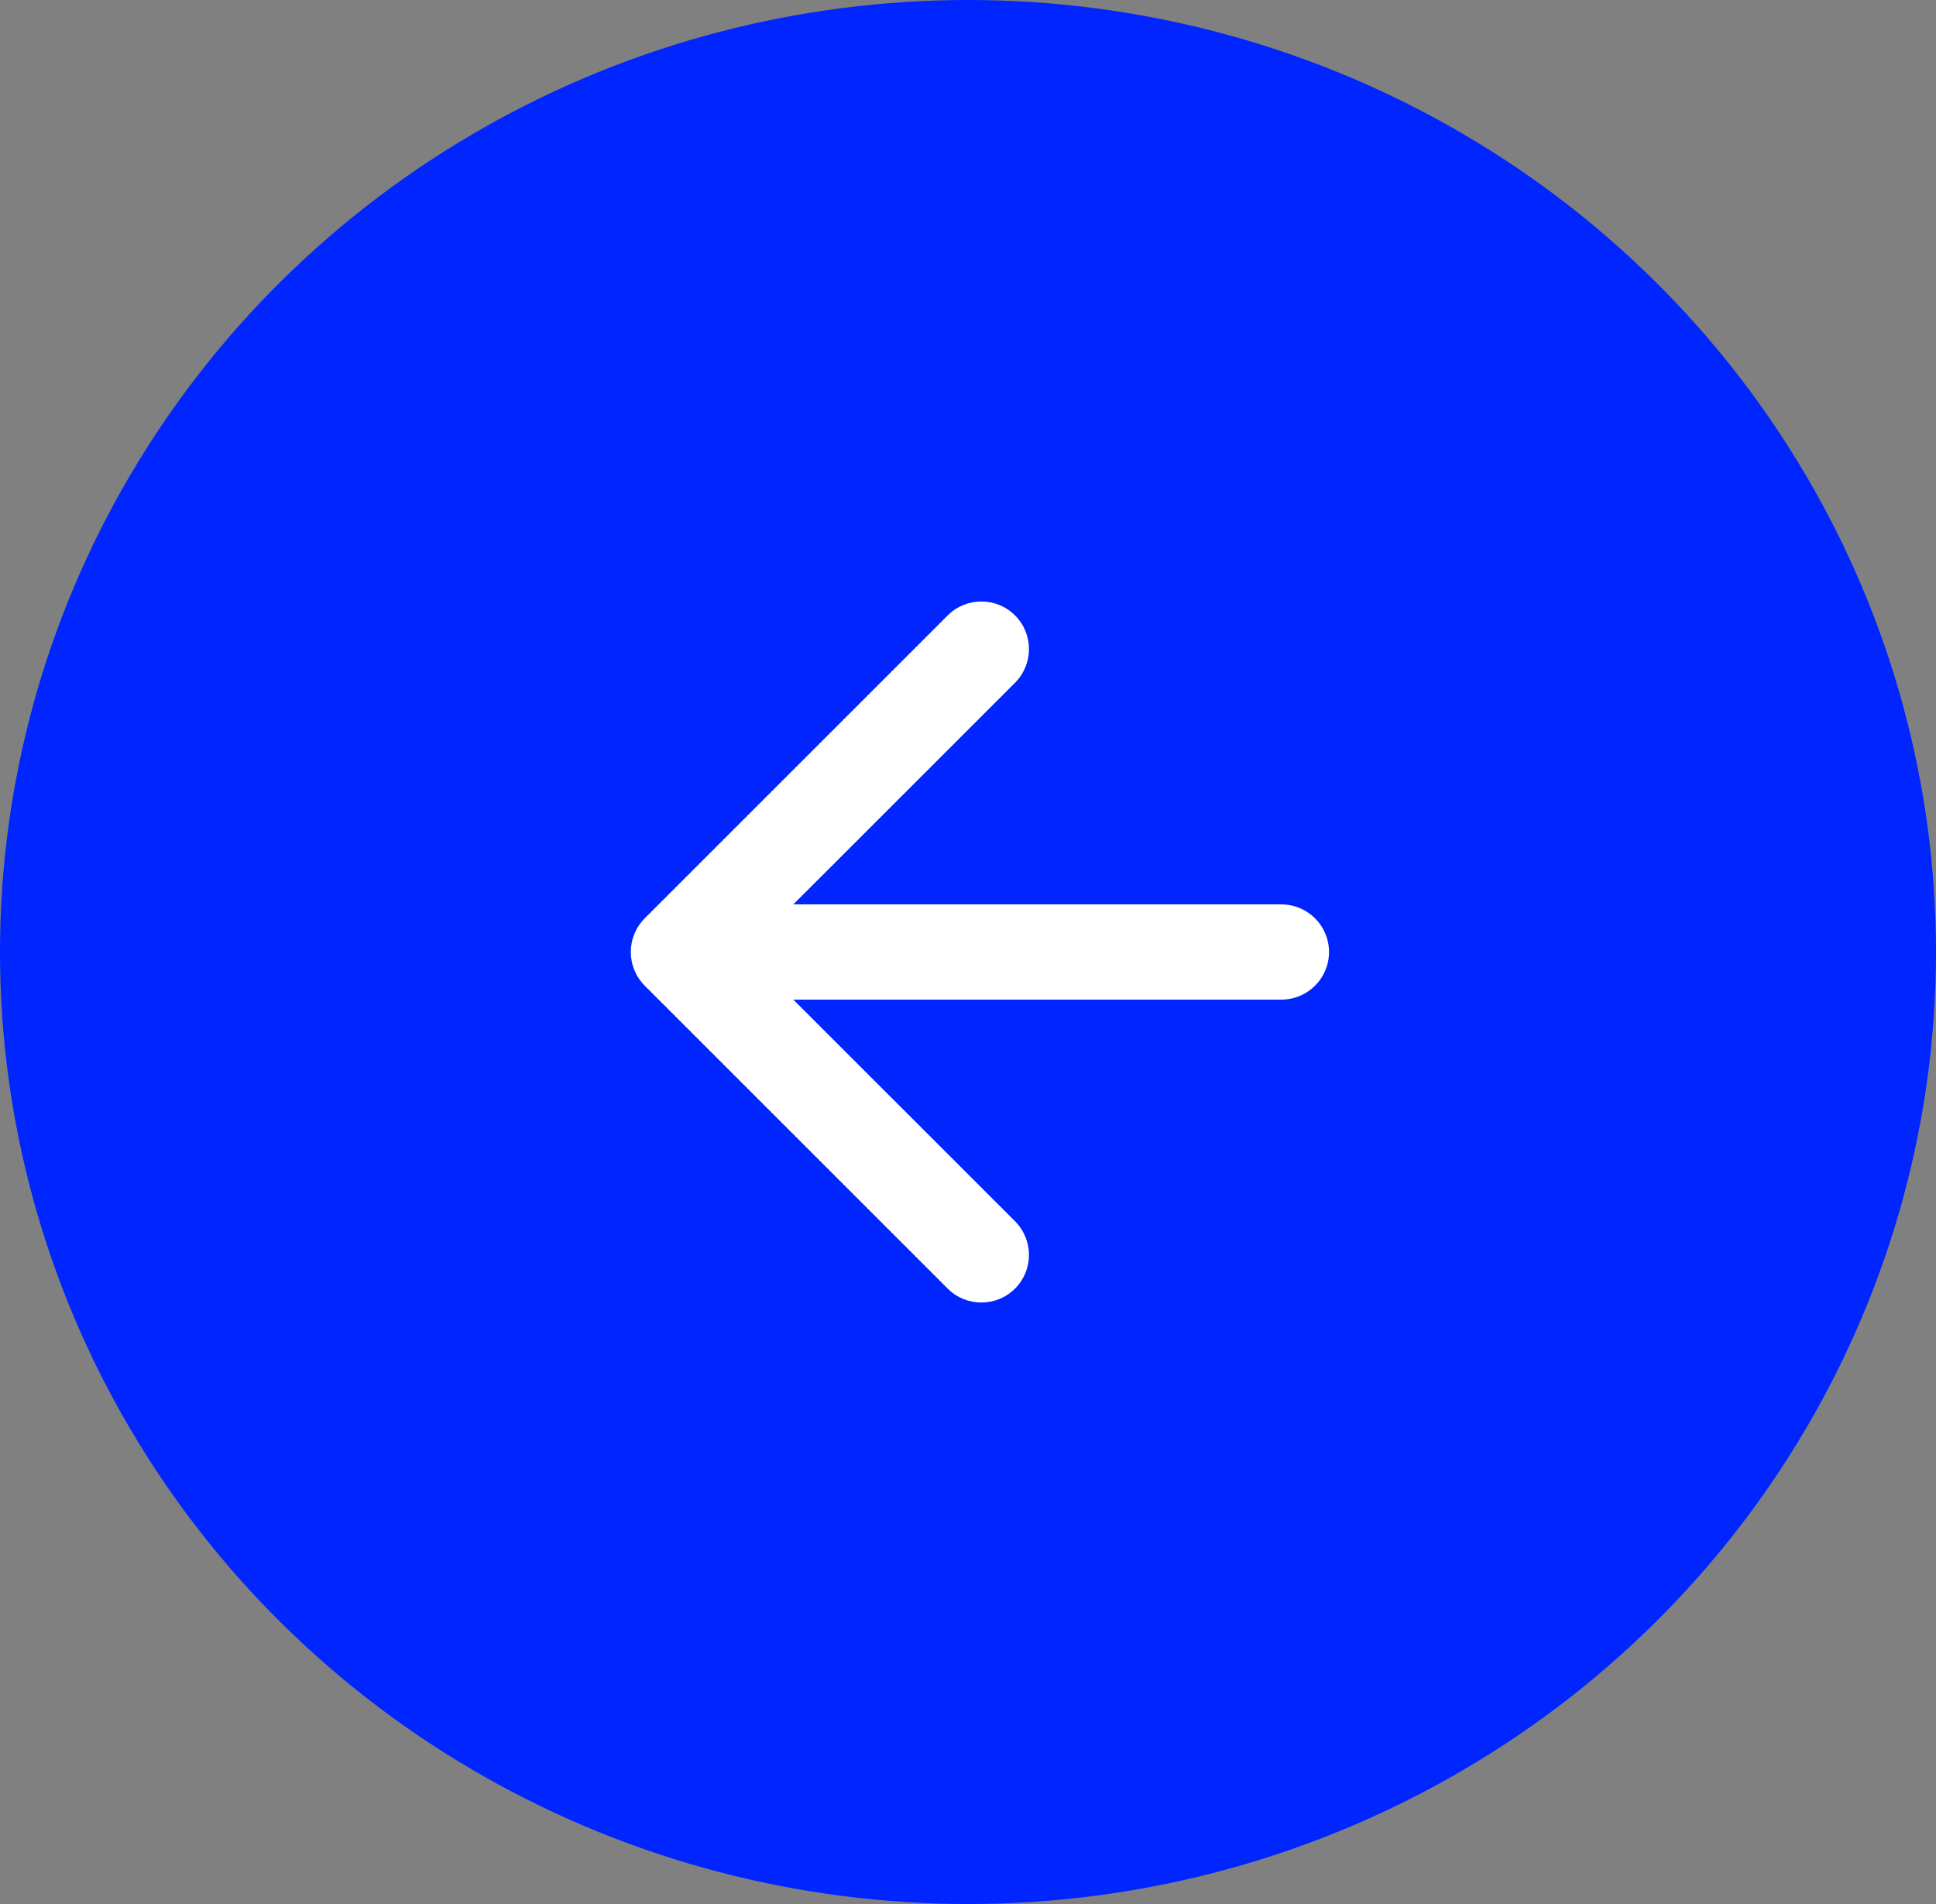 <svg width="61" height="60" viewBox="0 0 61 60" fill="none" xmlns="http://www.w3.org/2000/svg">
<rect x="0" y="0" width="61" height="60" fill="#808080" stroke="none"/>
<g id="Group 3605">
<ellipse id="Ellipse 8" cx="30.5" cy="30" rx="30.5" ry="30" fill="#0025FF"/>
<path id="Arrow 1" d="M40.375 31.5C41.203 31.5 41.875 30.828 41.875 30C41.875 29.172 41.203 28.5 40.375 28.5L40.375 31.5ZM20.314 28.939C19.729 29.525 19.729 30.475 20.314 31.061L29.86 40.607C30.446 41.192 31.396 41.192 31.982 40.607C32.567 40.021 32.567 39.071 31.982 38.485L23.496 30L31.982 21.515C32.567 20.929 32.567 19.979 31.982 19.393C31.396 18.808 30.446 18.808 29.86 19.393L20.314 28.939ZM40.375 28.5L21.375 28.5L21.375 31.5L40.375 31.5L40.375 28.5Z" fill="white"/>
</g>
</svg>

